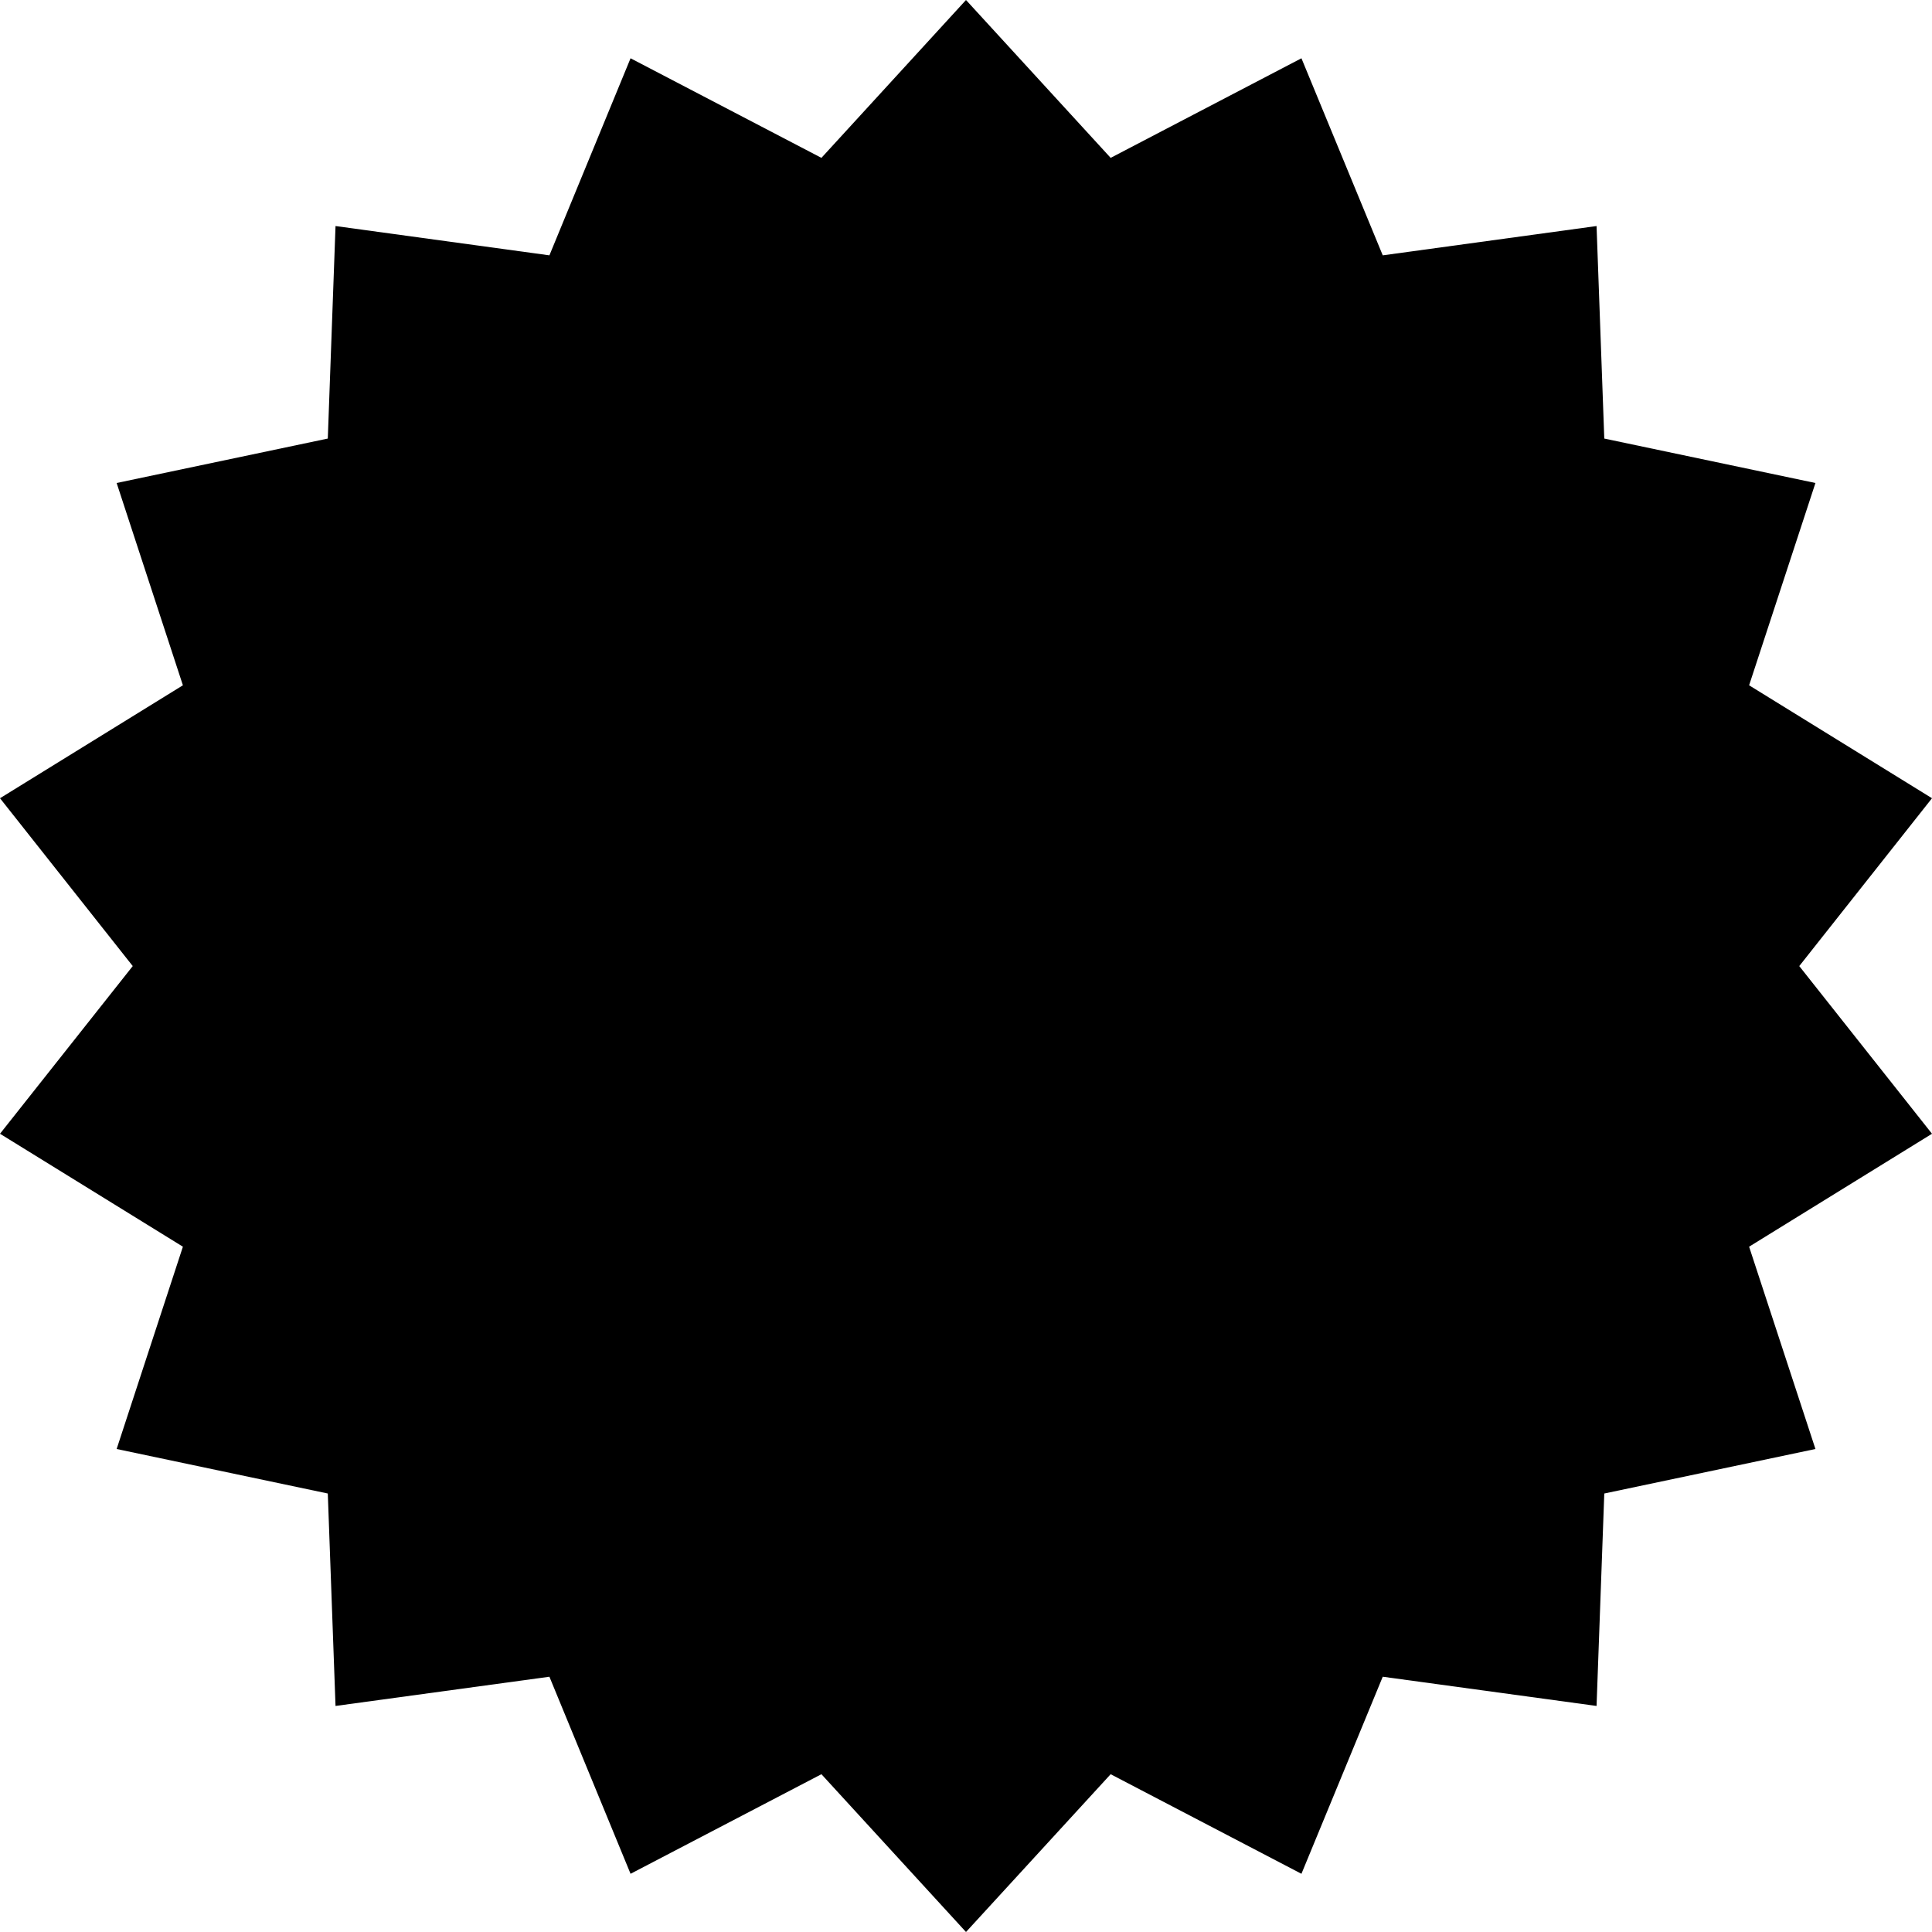 <svg xmlns="http://www.w3.org/2000/svg" width="24" height="24" fill-rule="evenodd" clip-rule="evenodd"><path d="M12 0l-1.796 1.961-2.371-1.237-1.008 2.448-2.657-.364-.096 2.64-2.623.552.823 2.513-2.272 1.403 1.649 2.085-1.649 2.083 2.272 1.403-.823 2.513 2.623.553.096 2.639 2.657-.363 1.008 2.448 2.371-1.237 1.796 1.96 1.797-1.96 2.37 1.237 1.01-2.448 2.656.363.096-2.639 2.623-.553-.824-2.513 2.272-1.403-1.649-2.083 1.649-2.085-2.272-1.403.824-2.513-2.623-.552-.096-2.64-2.656.364-1.01-2.448-2.37 1.237-1.797-1.961z"/></svg>
